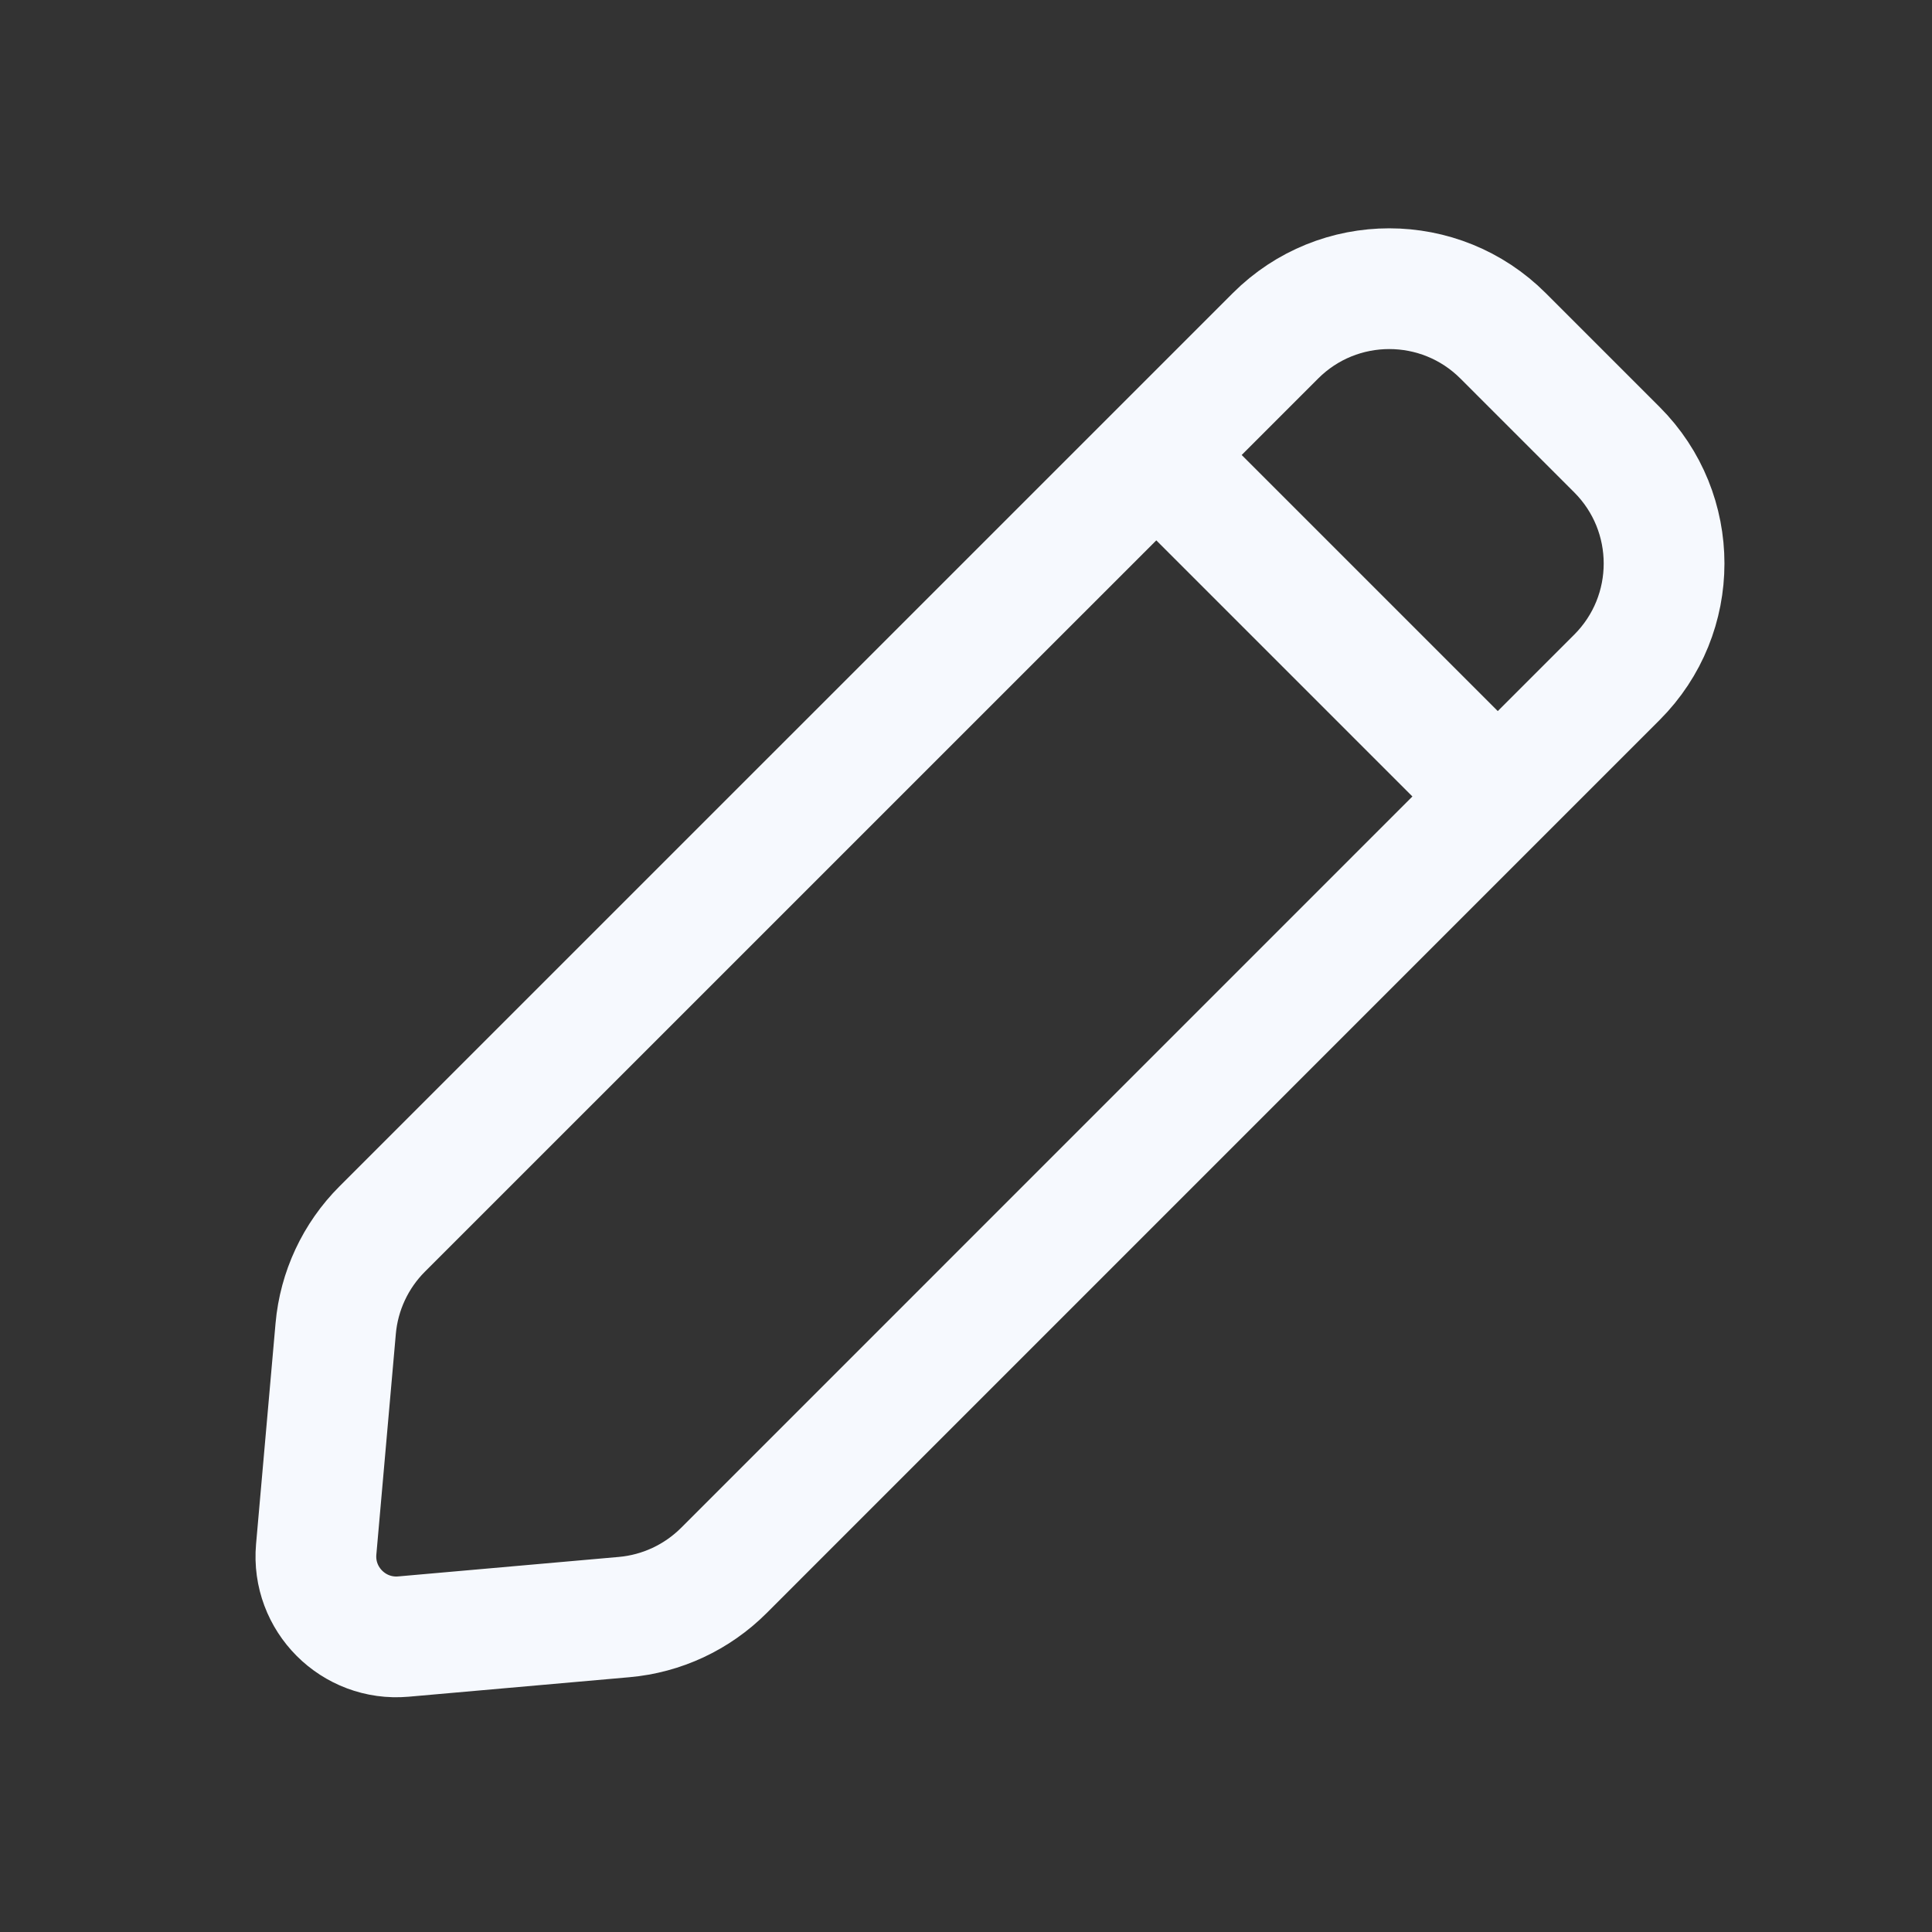 <svg width="24" height="24" viewBox="0 0 24 24" fill="none" xmlns="http://www.w3.org/2000/svg">
<rect x="0" y="0" width="24" height="24" fill="#333333" stroke="none"/>
<path d="M14.364 5.652L15.844 4.172C16.625 3.391 17.891 3.391 18.672 4.172L20.086 5.586C20.867 6.367 20.867 7.633 20.086 8.414L18.606 9.894M14.364 5.652L4.748 15.267C4.416 15.599 4.211 16.038 4.17 16.505L3.928 19.246C3.873 19.866 4.392 20.385 5.012 20.33L7.752 20.088C8.22 20.047 8.658 19.842 8.991 19.51L18.606 9.894M14.364 5.652L18.606 9.894" stroke="#F6F9FE" stroke-width="1.5" stroke-linecap="round" stroke-linejoin="round"/>
</svg>
